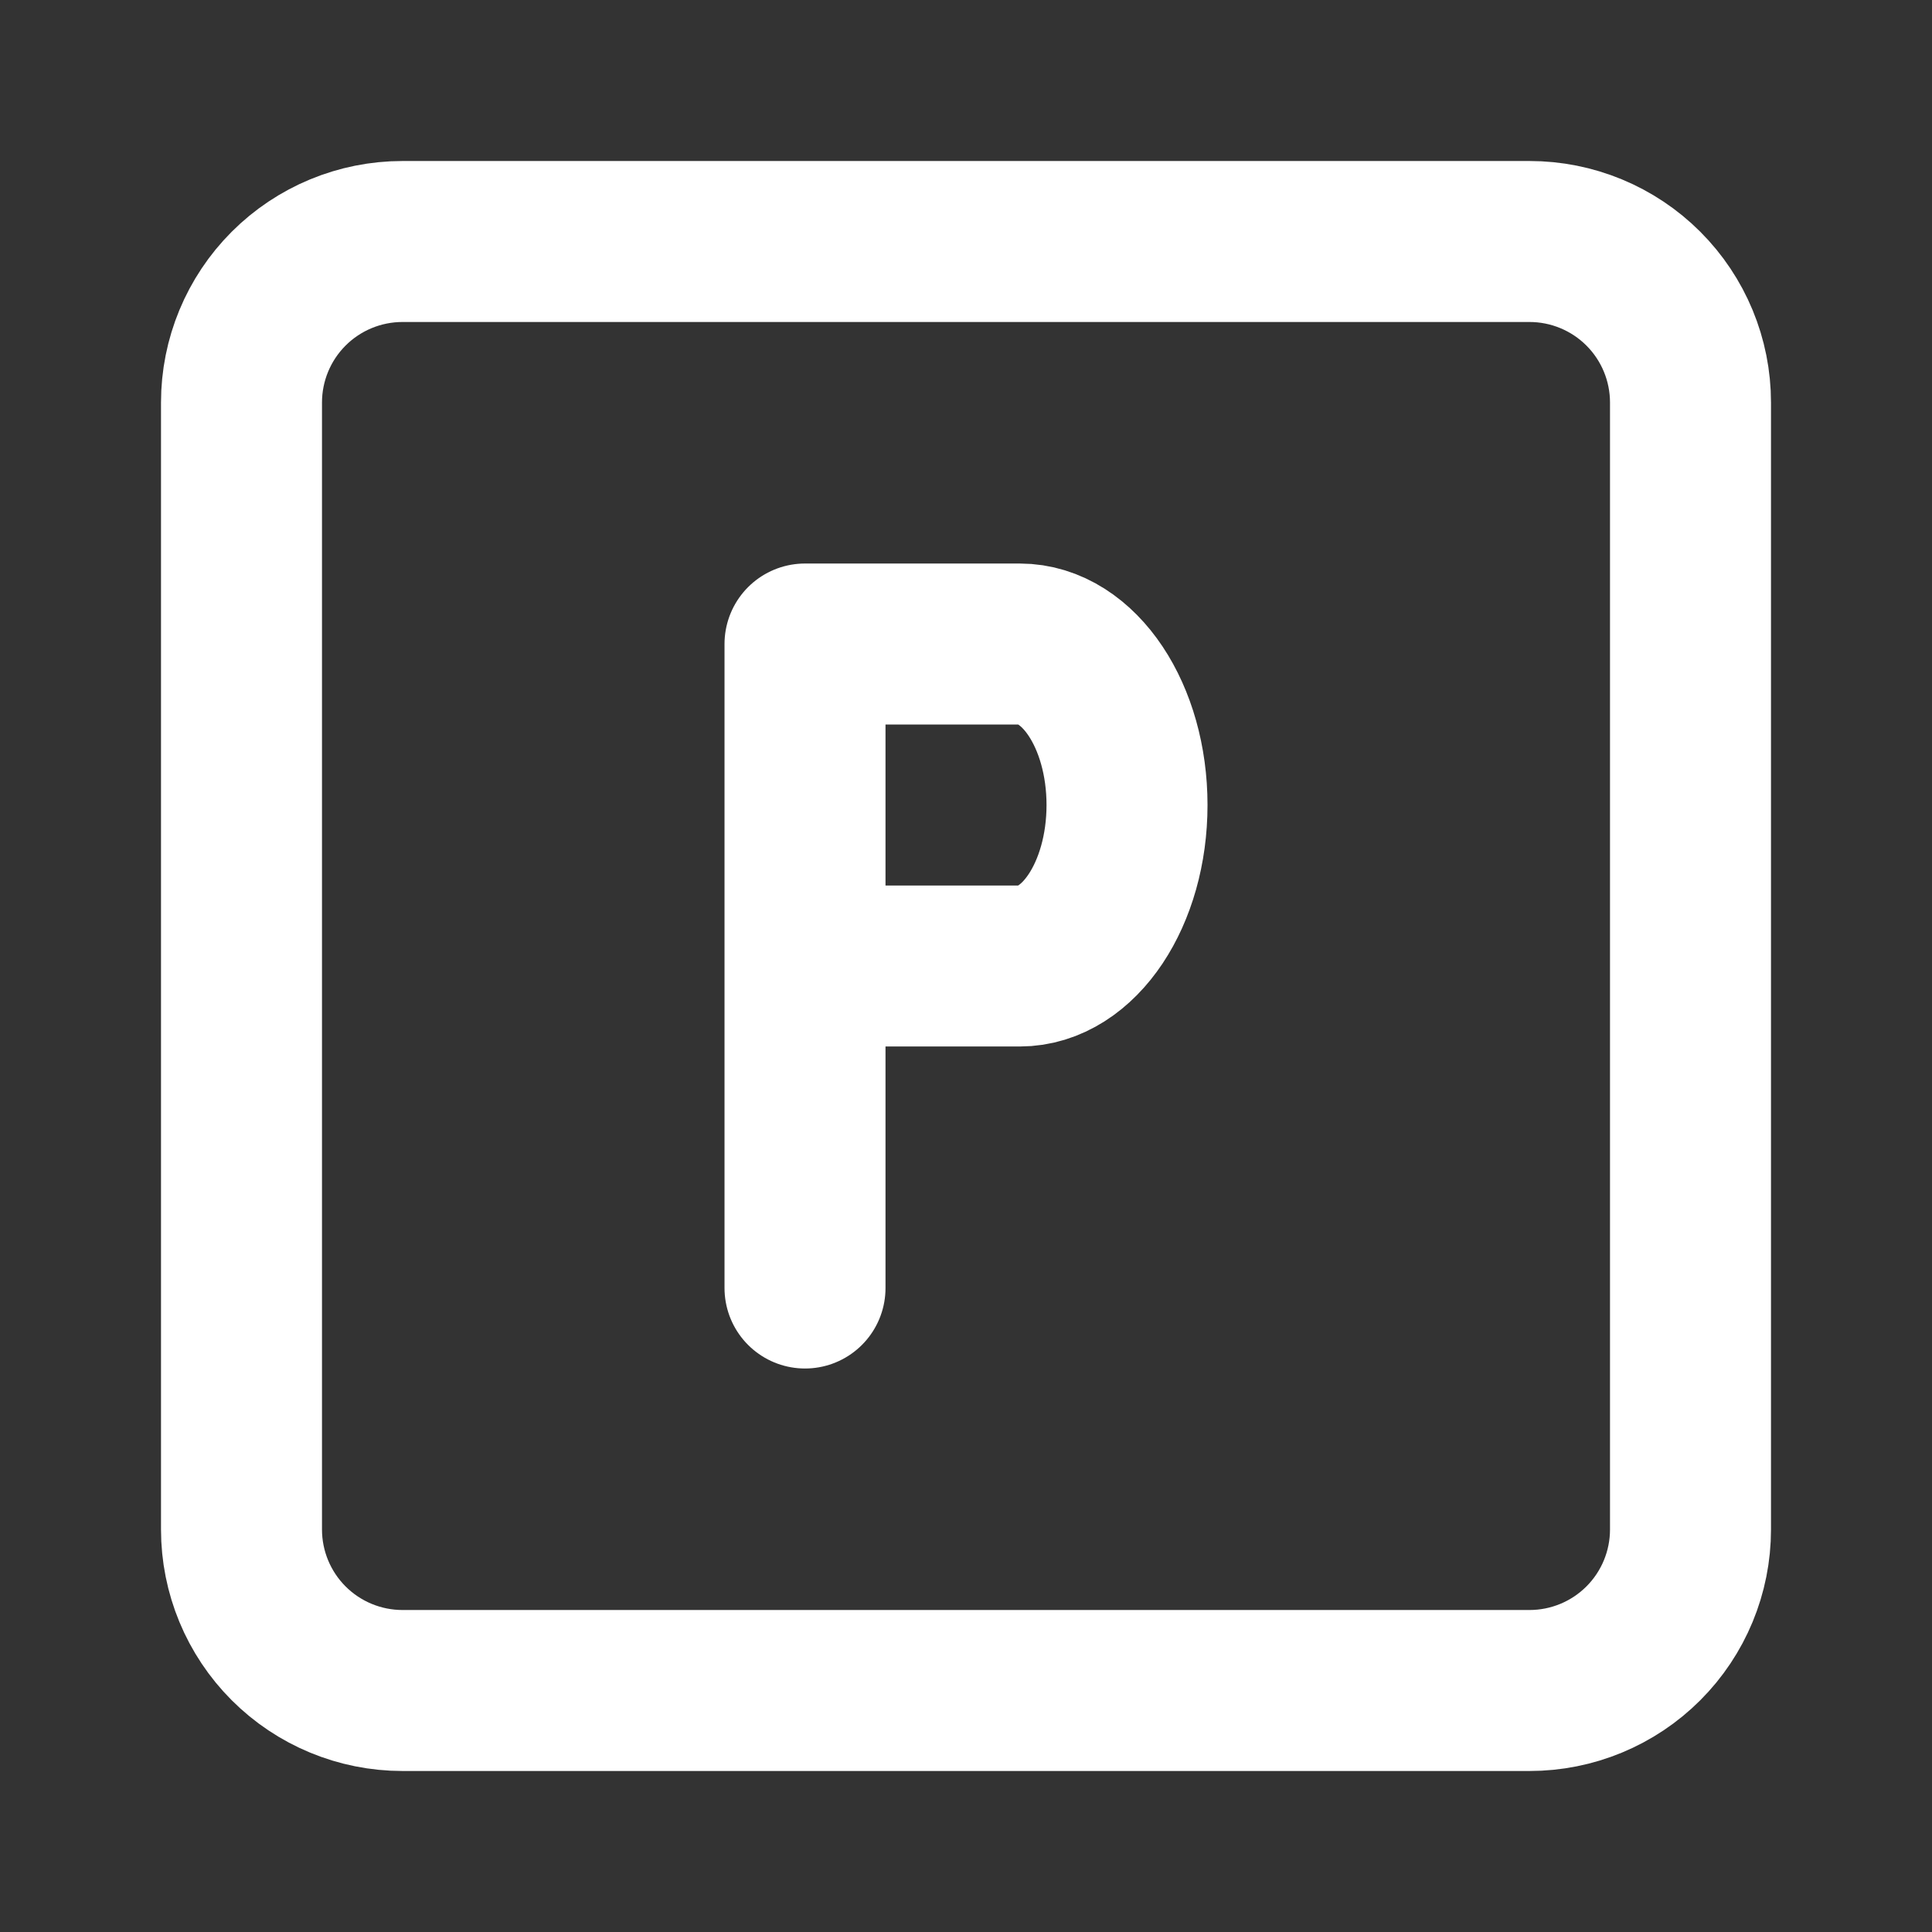 <svg width="64" height="64" viewBox="0 0 64 64" fill="none" xmlns="http://www.w3.org/2000/svg">
<rect x="0" y="0" width="64" height="64" fill="#333333" stroke="none"/>
<path d="M8 13.333C8 11.919 8.562 10.562 9.562 9.562C10.562 8.562 11.919 8 13.333 8H50.667C52.081 8 53.438 8.562 54.438 9.562C55.438 10.562 56 11.919 56 13.333V50.667C56 52.081 55.438 53.438 54.438 54.438C53.438 55.438 52.081 56 50.667 56H13.333C11.919 56 10.562 55.438 9.562 54.438C8.562 53.438 8 52.081 8 50.667V13.333Z" stroke="white" stroke-width="5.333" stroke-linecap="round" stroke-linejoin="round"/>
<path d="M26.667 42.667V21.334H33.779C35.742 21.334 37.334 23.72 37.334 26.667C37.334 29.613 35.742 32 33.779 32H26.667" stroke="white" stroke-width="5.333" stroke-linecap="round" stroke-linejoin="round"/>
</svg>
